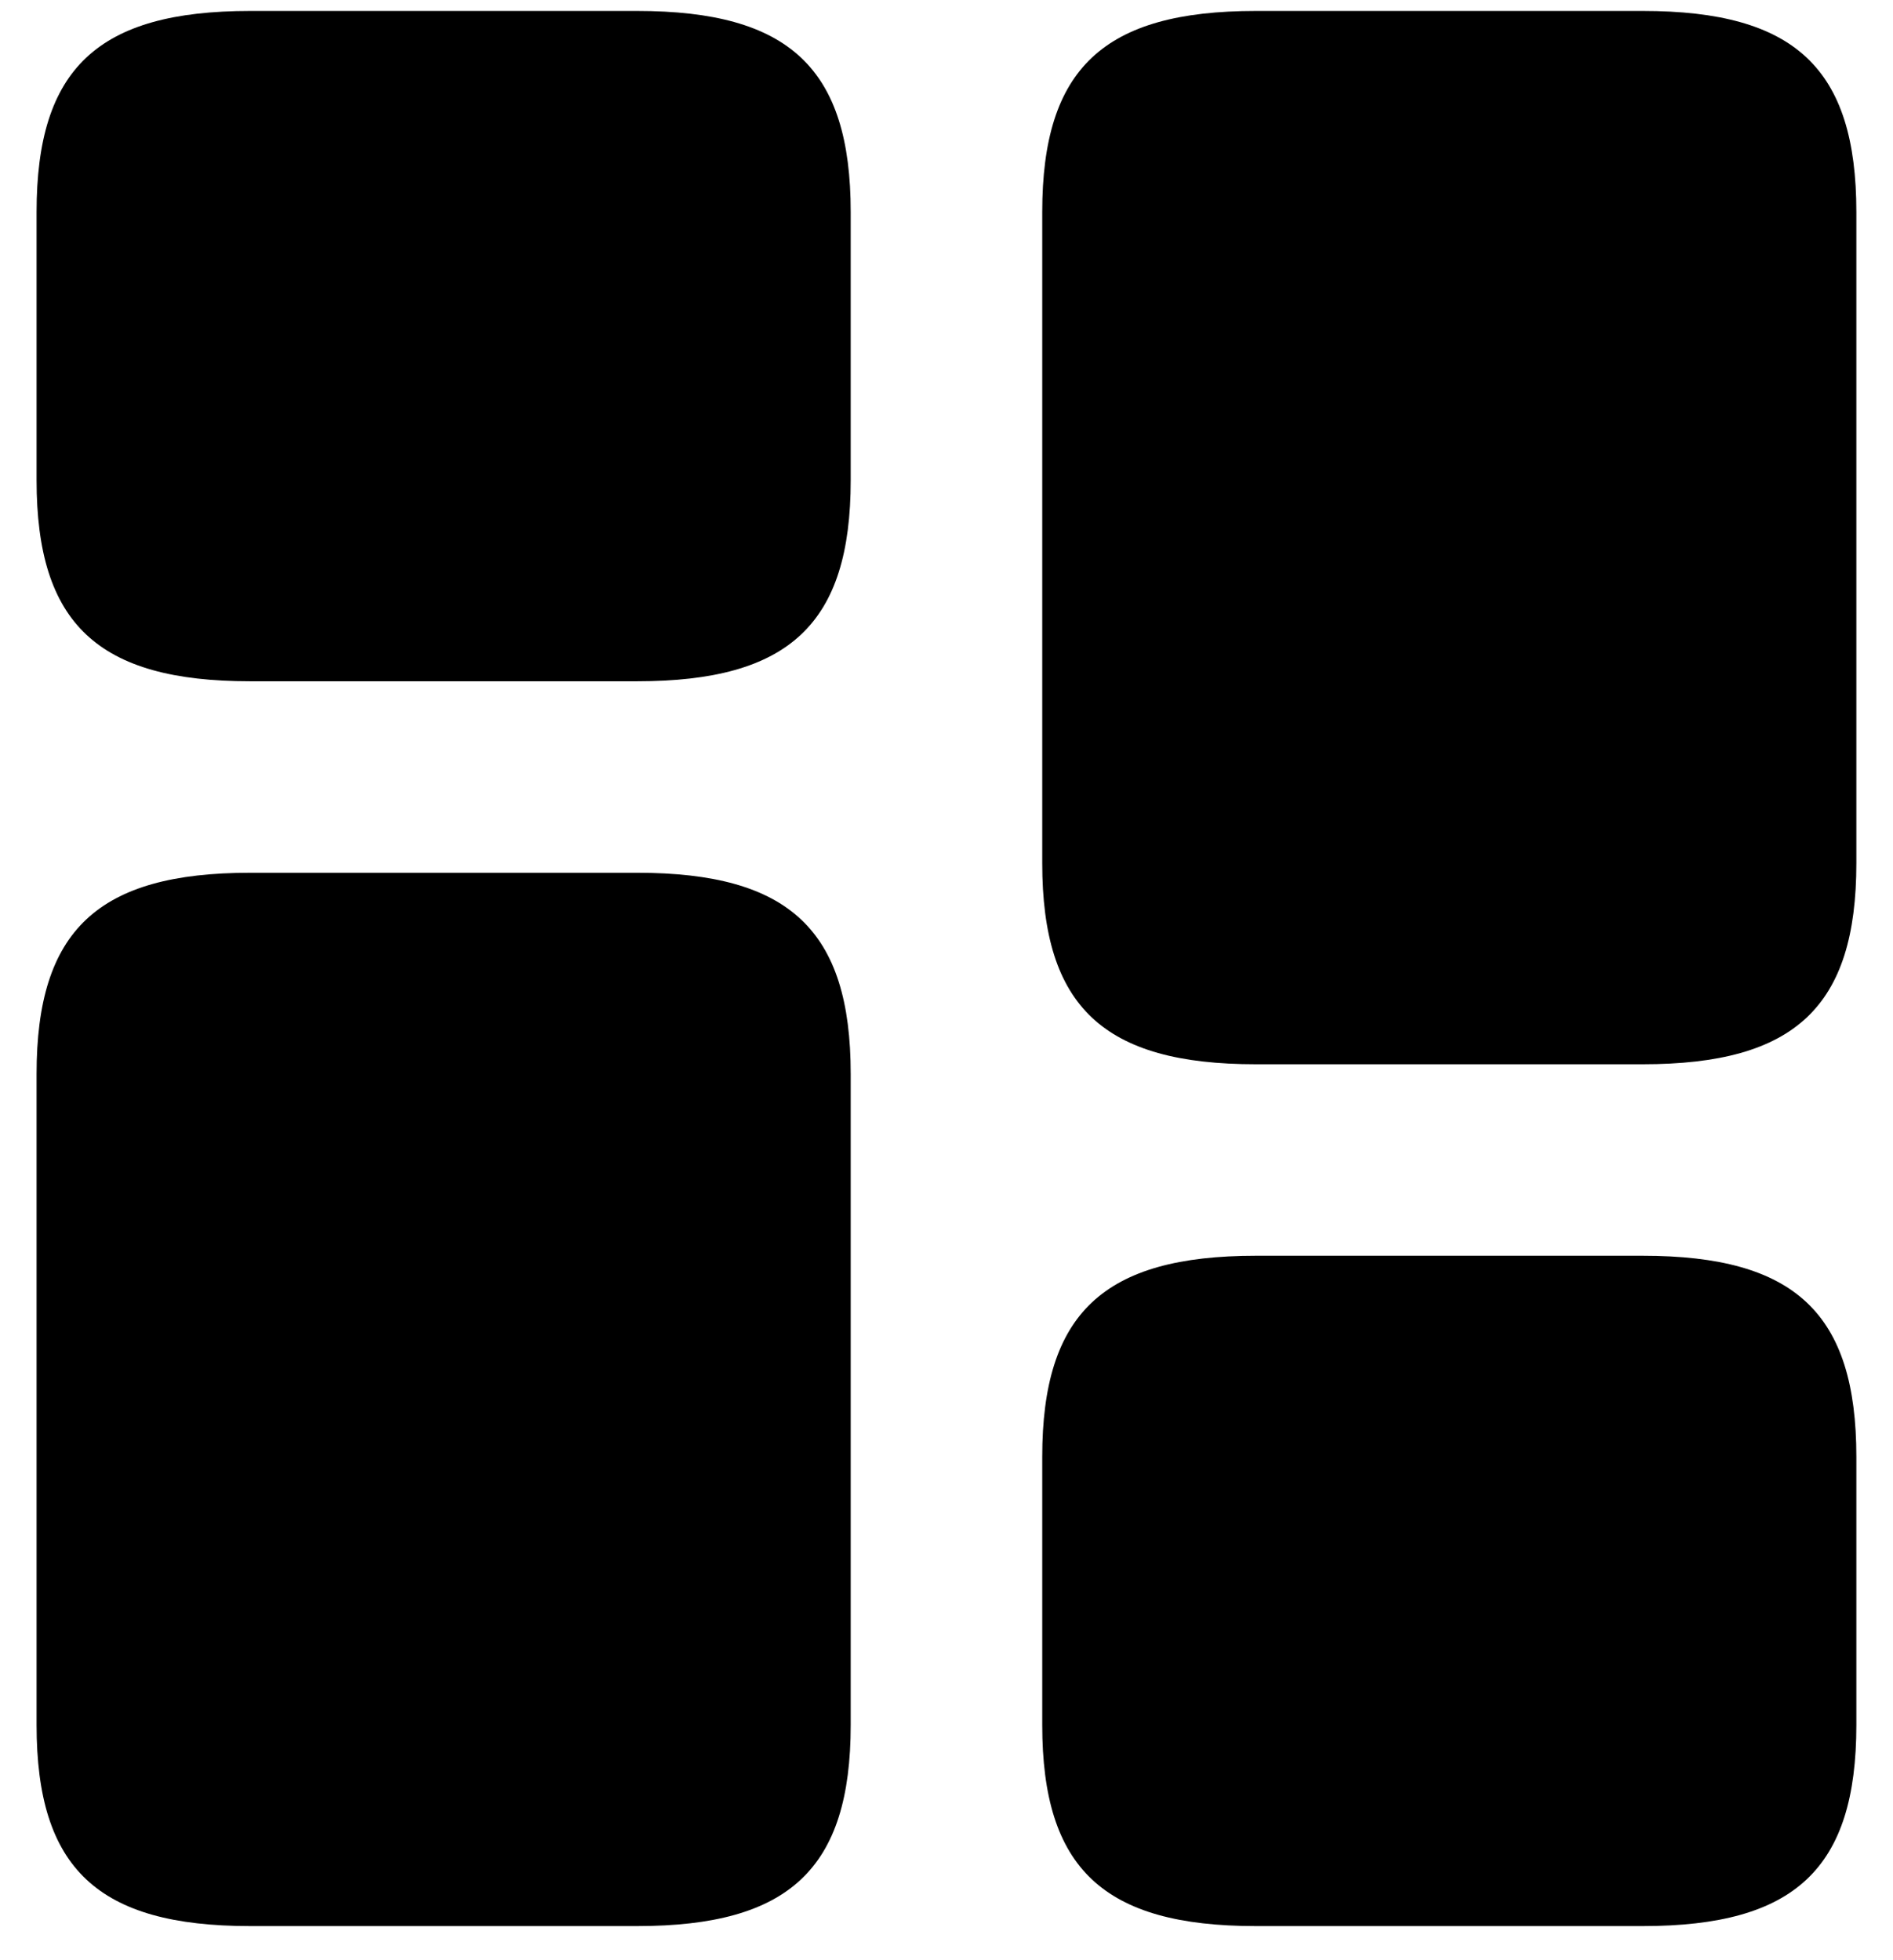 <svg width="28" height="29" viewBox="0 0 28 29" fill="none" xmlns="http://www.w3.org/2000/svg">
<path d="M27.458 12.77V3.137C27.458 1.012 26.551 0.162 24.299 0.162H18.575C16.323 0.162 15.416 1.012 15.416 3.137V12.77C15.416 14.895 16.323 15.745 18.575 15.745H24.299C26.551 15.745 27.458 14.895 27.458 12.77Z" fill="black"/>
<path d="M12.583 15.887V25.52C12.583 27.645 11.676 28.495 9.424 28.495H3.7C1.448 28.495 0.541 27.645 0.541 25.52V15.887C0.541 13.762 1.448 12.912 3.7 12.912H9.424C11.676 12.912 12.583 13.762 12.583 15.887Z" fill="black"/>
<path d="M27.458 25.52V21.553C27.458 19.428 26.551 18.578 24.299 18.578H18.575C16.323 18.578 15.416 19.428 15.416 21.553V25.52C15.416 27.645 16.323 28.495 18.575 28.495H24.299C26.551 28.495 27.458 27.645 27.458 25.52Z" fill="black"/>
<path d="M12.583 7.104V3.137C12.583 1.012 11.676 0.162 9.424 0.162H3.7C1.448 0.162 0.541 1.012 0.541 3.137V7.104C0.541 9.229 1.448 10.079 3.7 10.079H9.424C11.676 10.079 12.583 9.229 12.583 7.104Z" fill="black"/>
</svg>
